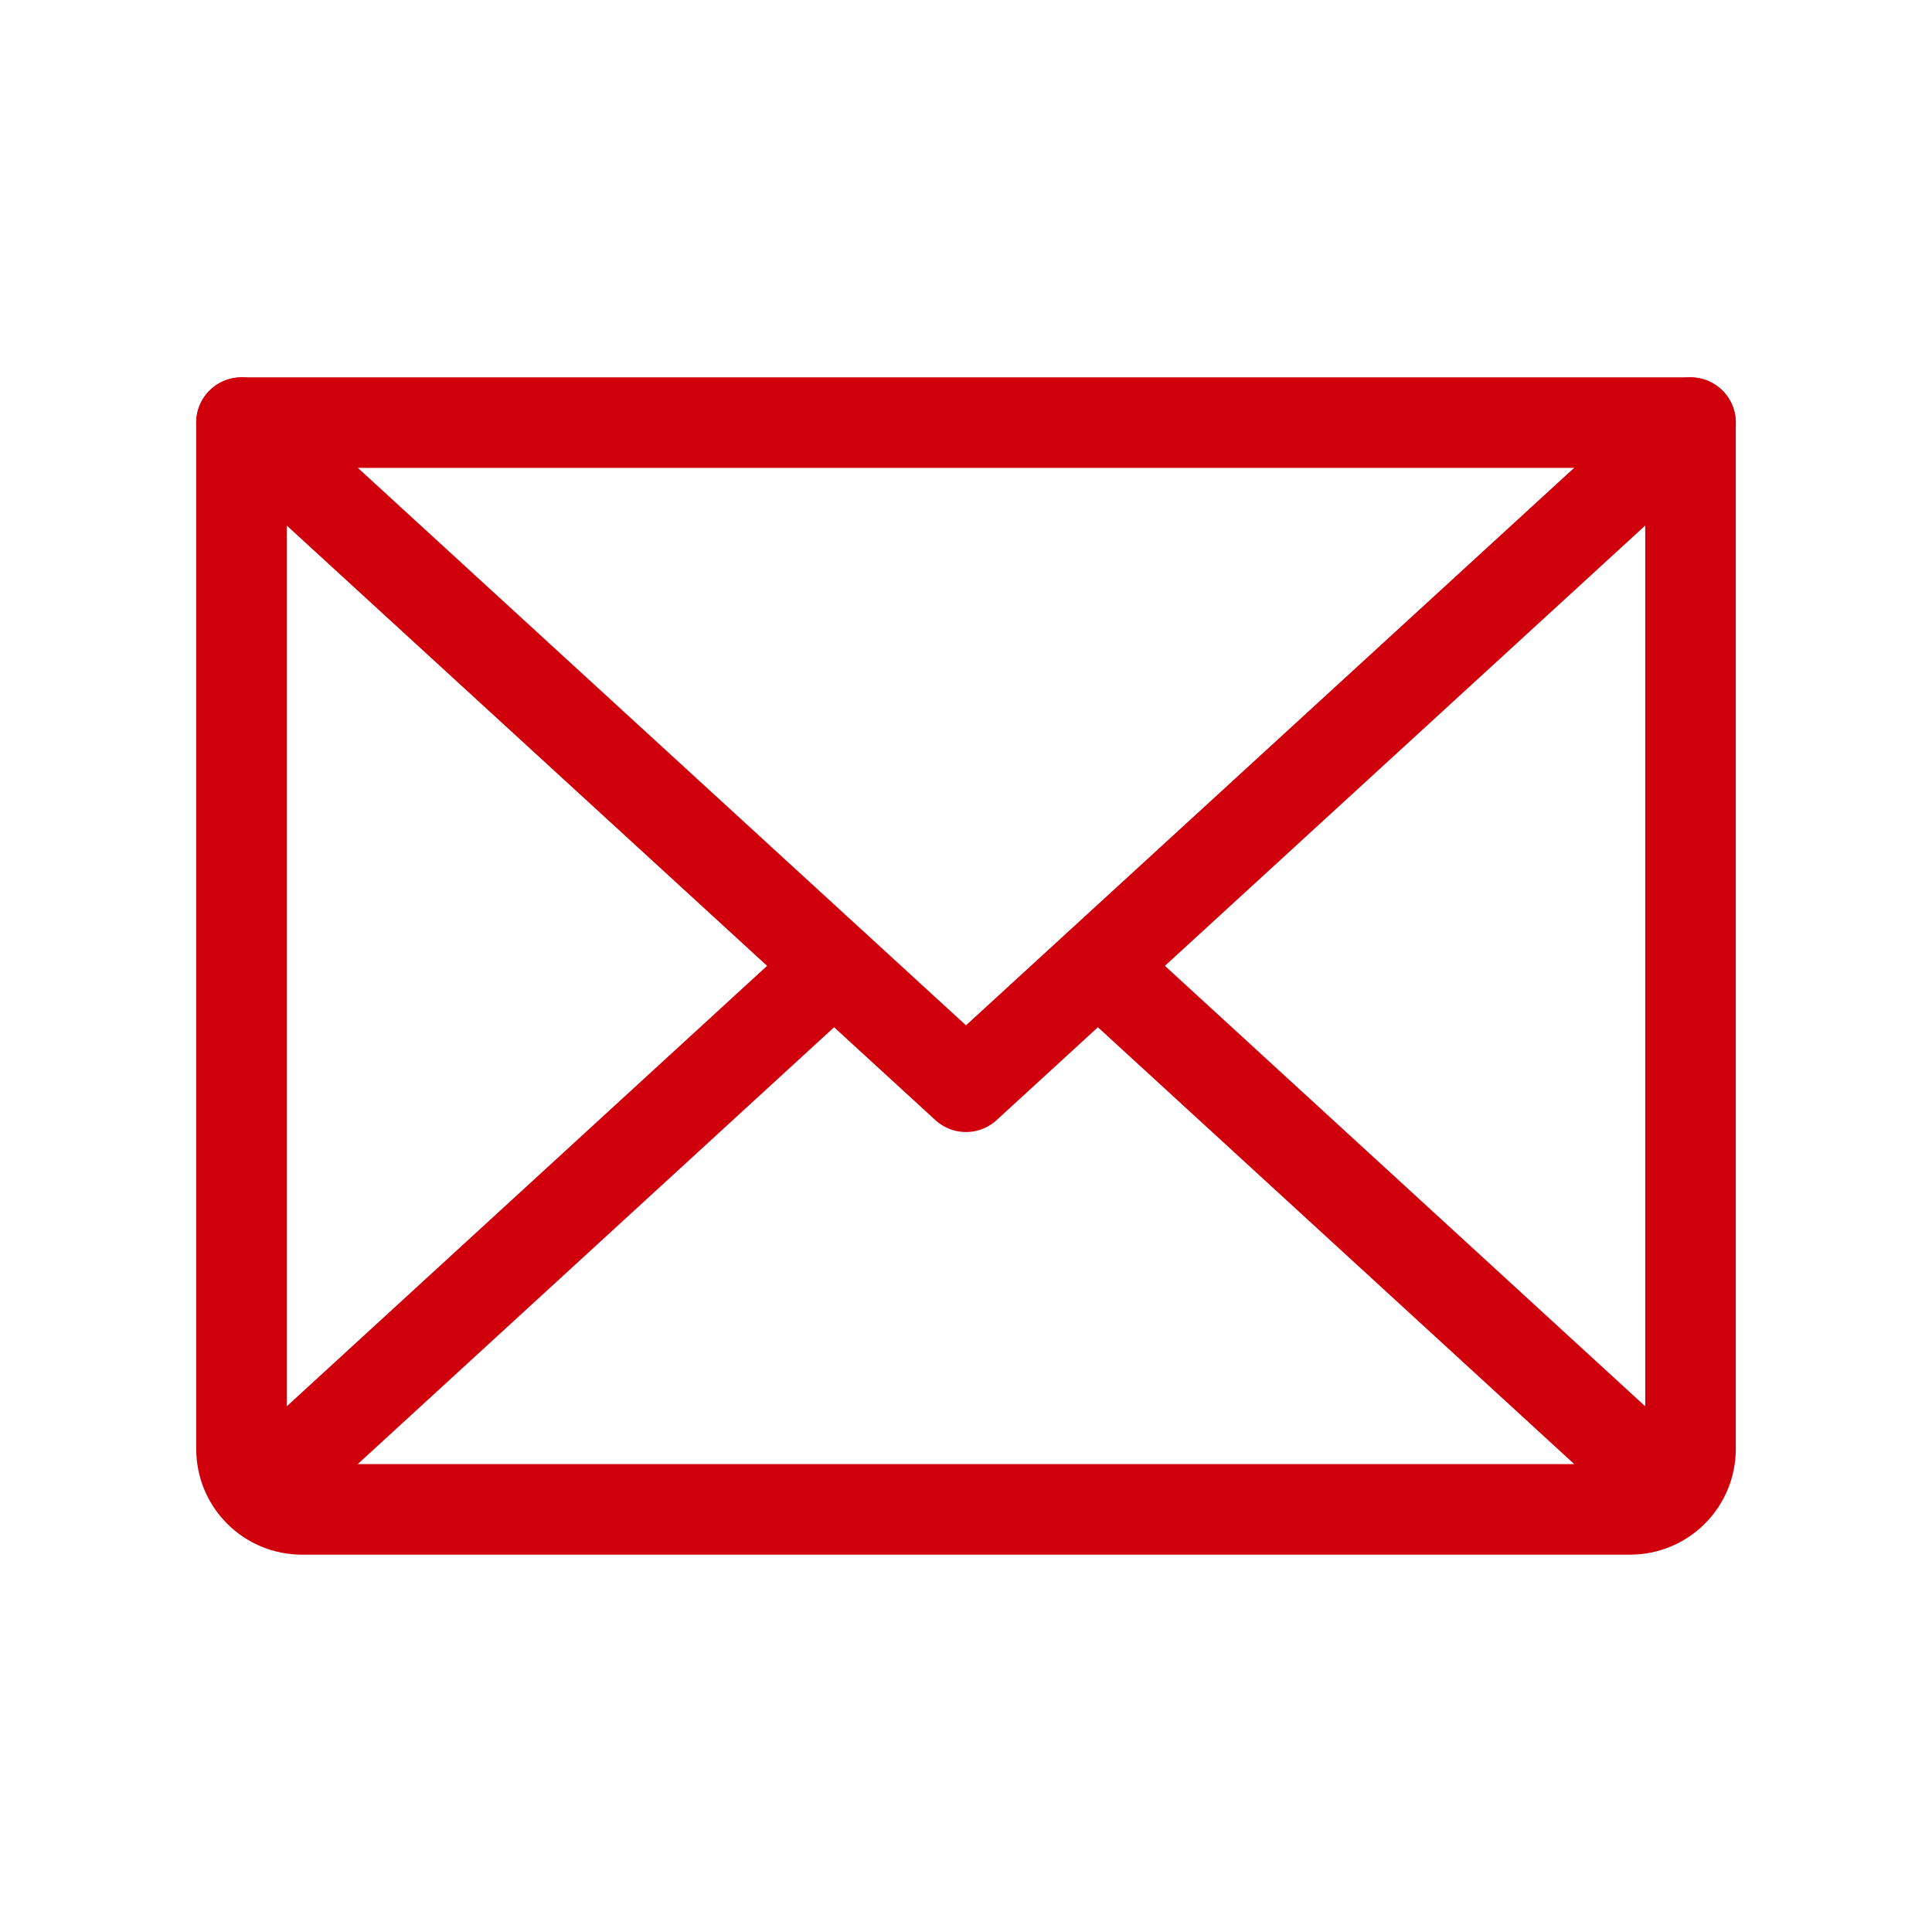 <svg width="32" height="32" viewBox="0 0 32 32" fill="none" xmlns="http://www.w3.org/2000/svg">
<path d="M28 7L16 18L4 7" stroke="#CF000C" stroke-width="1.5" stroke-linecap="round" stroke-linejoin="round"/>
<path d="M4 7H28V24C28 24.265 27.895 24.52 27.707 24.707C27.52 24.895 27.265 25 27 25H5C4.735 25 4.48 24.895 4.293 24.707C4.105 24.52 4 24.265 4 24V7Z" stroke="#CF000C" stroke-width="1.5" stroke-linecap="round" stroke-linejoin="round"/>
<path d="M13.812 16L4.312 24.712" stroke="#CF000C" stroke-width="1.5" stroke-linecap="round" stroke-linejoin="round"/>
<path d="M27.688 24.712L18.188 16" stroke="#CF000C" stroke-width="1.5" stroke-linecap="round" stroke-linejoin="round"/>
</svg>
